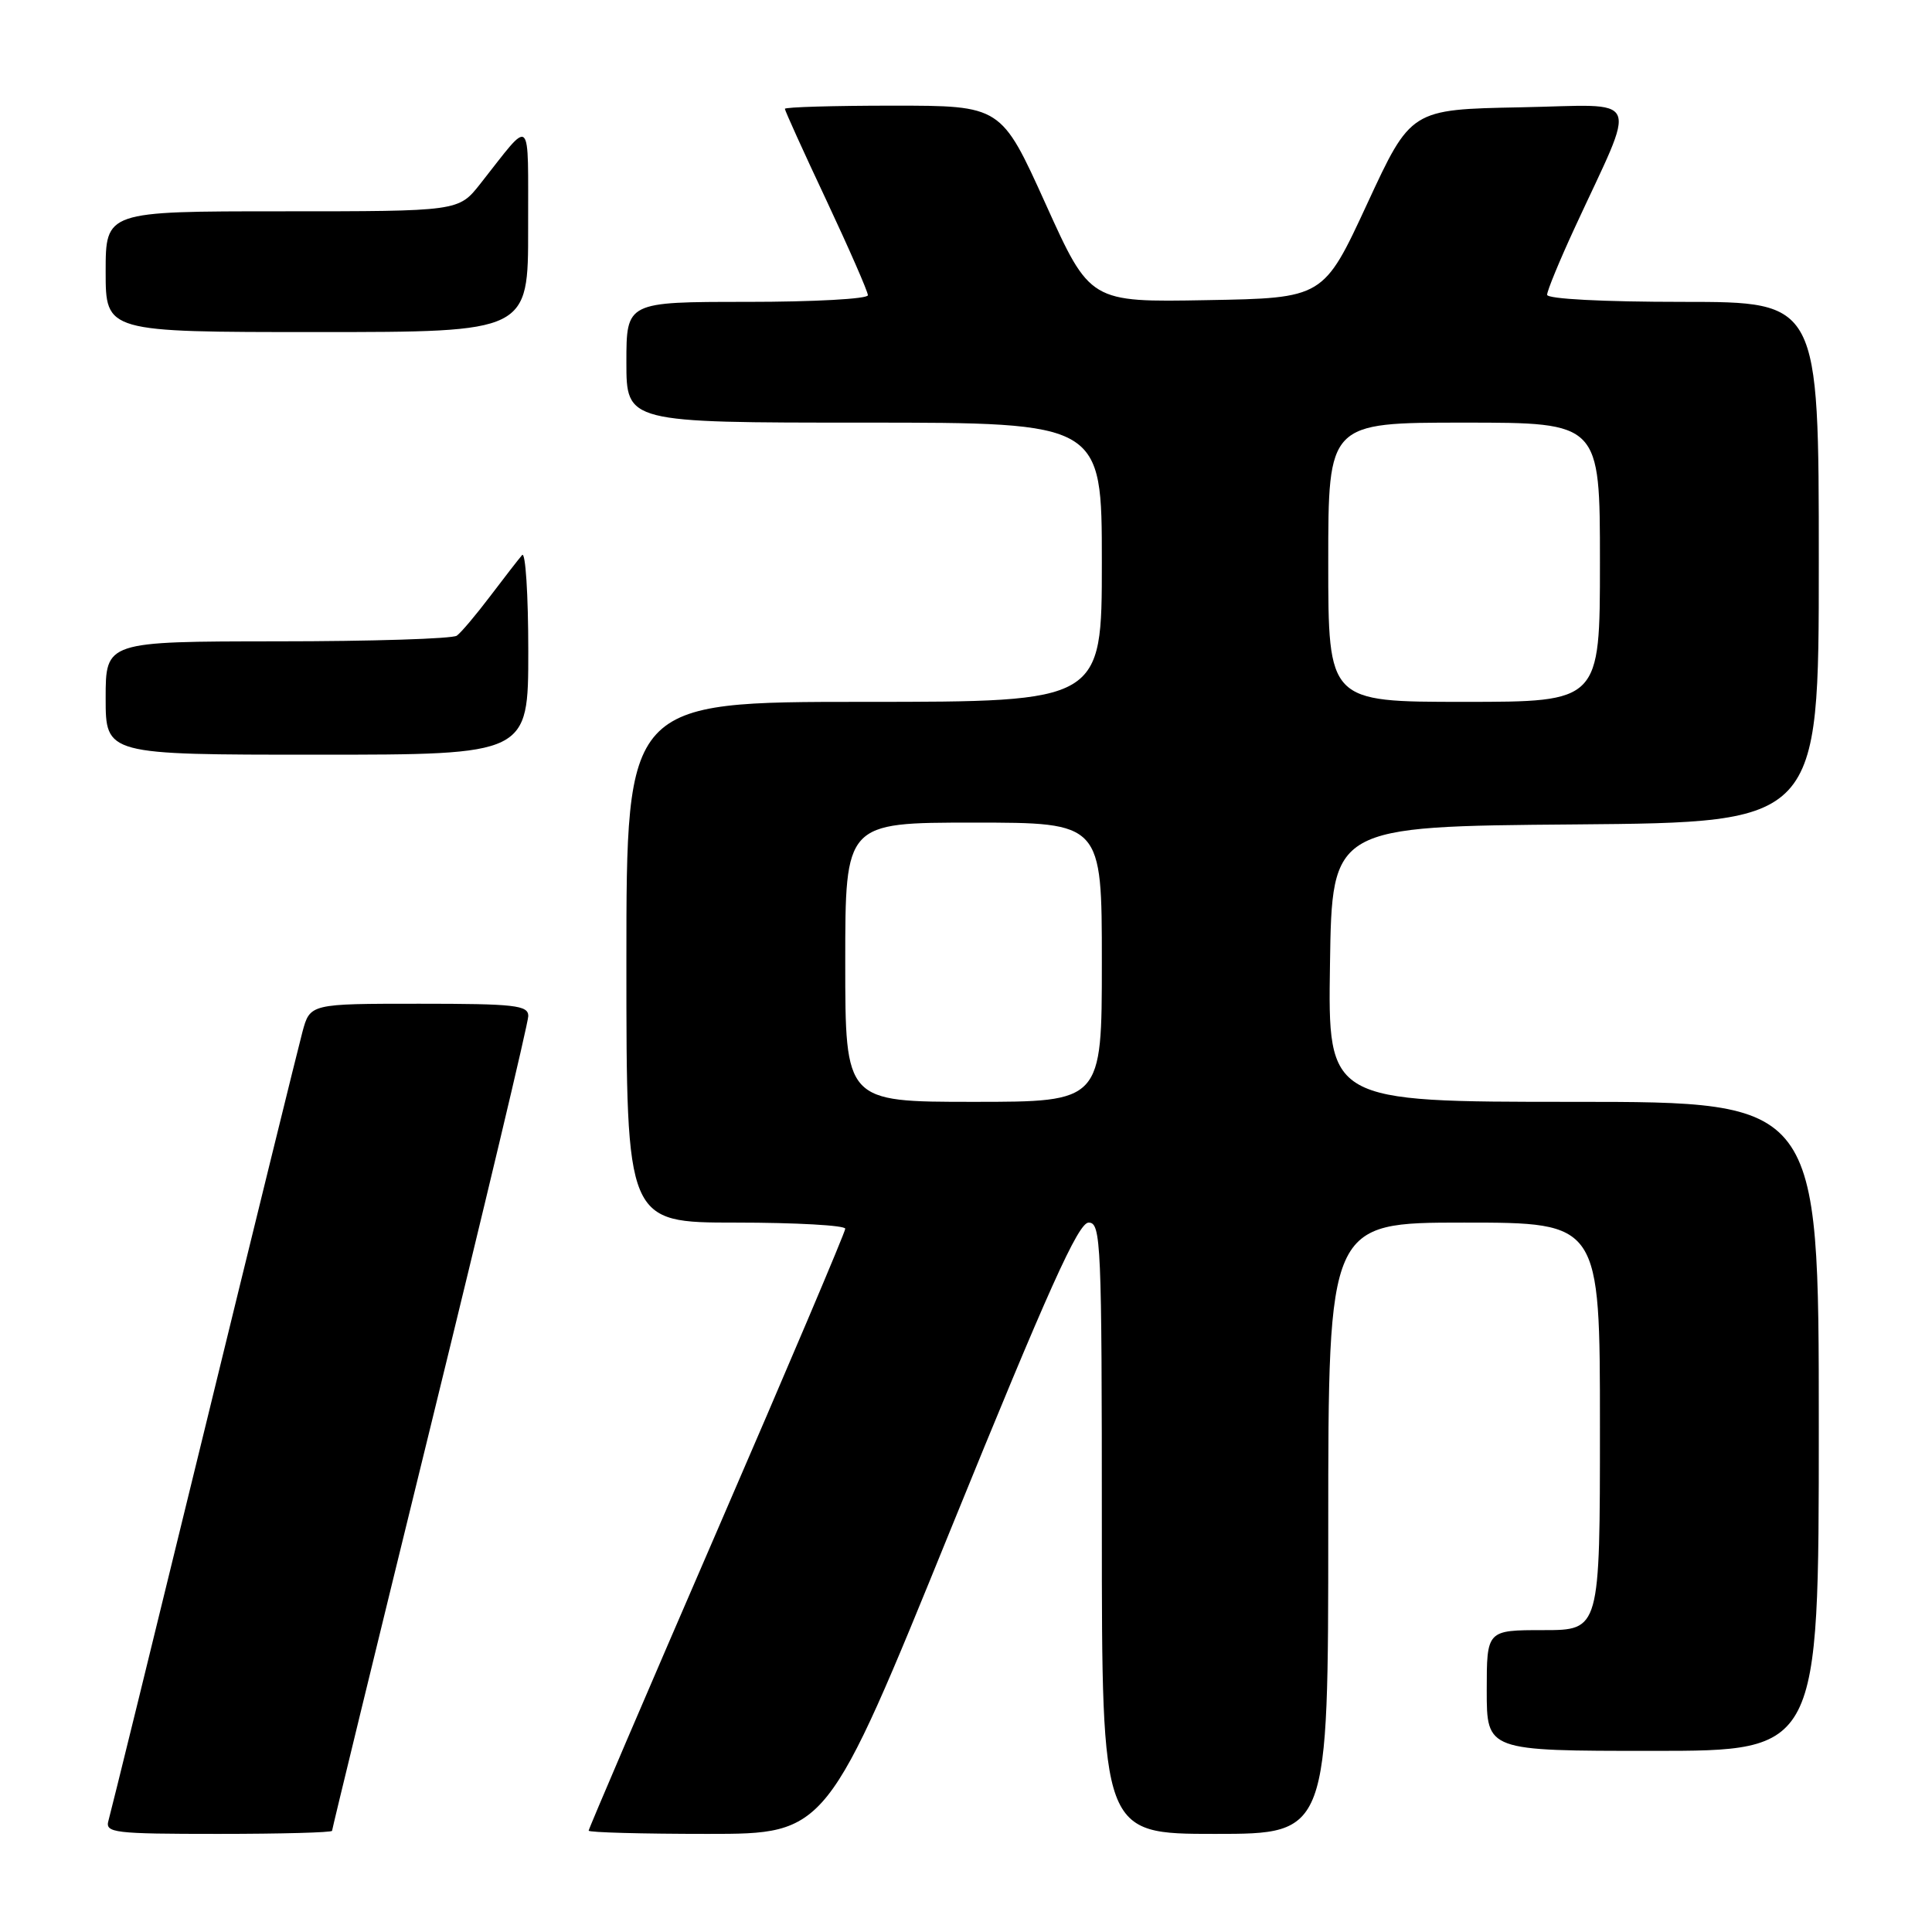 <?xml version="1.0" encoding="UTF-8" standalone="no"?>
<!DOCTYPE svg PUBLIC "-//W3C//DTD SVG 1.1//EN" "http://www.w3.org/Graphics/SVG/1.1/DTD/svg11.dtd" >
<svg xmlns="http://www.w3.org/2000/svg" xmlns:xlink="http://www.w3.org/1999/xlink" version="1.1" viewBox="0 0 256 256">
 <g >
 <path fill="currentColor"
d=" M 44.00 242.59 C 44.00 242.37 49.85 218.36 57.00 189.23 C 64.15 160.10 70.00 135.53 70.00 134.63 C 70.00 133.20 68.25 133.00 55.54 133.00 C 41.08 133.00 41.08 133.00 40.07 136.75 C 39.52 138.81 33.62 162.77 26.97 190.00 C 20.32 217.23 14.65 240.29 14.37 241.25 C 13.91 242.86 15.06 243.00 28.93 243.00 C 37.22 243.00 44.00 242.82 44.00 242.59 Z  M 126.03 202.50 C 138.89 170.88 142.88 162.00 144.25 162.00 C 145.89 162.00 146.00 164.59 146.00 202.50 C 146.00 243.00 146.00 243.00 161.00 243.00 C 176.00 243.00 176.00 243.00 176.00 202.50 C 176.00 162.00 176.00 162.00 194.00 162.00 C 212.00 162.00 212.00 162.00 212.00 189.00 C 212.00 216.00 212.00 216.00 204.50 216.00 C 197.00 216.00 197.00 216.00 197.00 224.00 C 197.00 232.00 197.00 232.00 219.00 232.00 C 241.00 232.00 241.00 232.00 241.00 189.00 C 241.00 146.00 241.00 146.00 208.48 146.00 C 175.95 146.00 175.95 146.00 176.23 127.75 C 176.50 109.50 176.50 109.50 208.75 109.24 C 241.00 108.97 241.00 108.97 241.00 74.49 C 241.00 40.00 241.00 40.00 223.00 40.00 C 212.37 40.00 205.00 39.61 205.00 39.06 C 205.00 38.54 206.62 34.60 208.60 30.31 C 217.03 12.04 217.86 13.91 201.45 14.22 C 186.95 14.50 186.95 14.50 181.16 27.00 C 175.37 39.50 175.37 39.50 159.90 39.77 C 144.44 40.05 144.44 40.05 138.55 27.02 C 132.66 14.00 132.66 14.00 118.33 14.00 C 110.45 14.00 104.00 14.19 104.00 14.42 C 104.00 14.65 106.47 20.11 109.50 26.54 C 112.52 32.98 115.00 38.64 115.00 39.12 C 115.00 39.61 107.80 40.00 99.00 40.00 C 83.00 40.00 83.00 40.00 83.00 48.00 C 83.00 56.00 83.00 56.00 114.50 56.00 C 146.00 56.00 146.00 56.00 146.00 74.50 C 146.00 93.00 146.00 93.00 114.50 93.00 C 83.00 93.00 83.00 93.00 83.00 127.50 C 83.00 162.00 83.00 162.00 97.50 162.00 C 105.47 162.00 112.00 162.37 112.00 162.81 C 112.00 163.26 104.35 181.29 95.00 202.88 C 85.65 224.47 78.00 242.33 78.00 242.57 C 78.00 242.81 85.10 243.00 93.78 243.00 C 109.57 243.00 109.57 243.00 126.03 202.50 Z  M 70.00 86.30 C 70.00 78.76 69.63 73.03 69.18 73.55 C 68.73 74.07 66.82 76.53 64.95 79.00 C 63.08 81.47 61.09 83.83 60.53 84.23 C 59.96 84.64 49.26 84.98 36.75 84.98 C 14.00 85.00 14.00 85.00 14.00 92.50 C 14.00 100.00 14.00 100.00 42.00 100.00 C 70.00 100.00 70.00 100.00 70.00 86.30 Z  M 69.98 30.25 C 69.95 14.90 70.62 15.52 63.63 24.37 C 60.76 28.00 60.76 28.00 37.38 28.00 C 14.00 28.00 14.00 28.00 14.00 36.00 C 14.00 44.00 14.00 44.00 42.00 44.00 C 70.00 44.00 70.00 44.00 69.98 30.25 Z  M 112.00 127.50 C 112.00 109.00 112.00 109.00 129.00 109.00 C 146.00 109.00 146.00 109.00 146.00 127.50 C 146.00 146.00 146.00 146.00 129.00 146.00 C 112.00 146.00 112.00 146.00 112.00 127.50 Z  M 176.00 74.50 C 176.00 56.00 176.00 56.00 194.00 56.00 C 212.00 56.00 212.00 56.00 212.00 74.50 C 212.00 93.00 212.00 93.00 194.00 93.00 C 176.00 93.00 176.00 93.00 176.00 74.50 Z "/>
</g>
</svg>